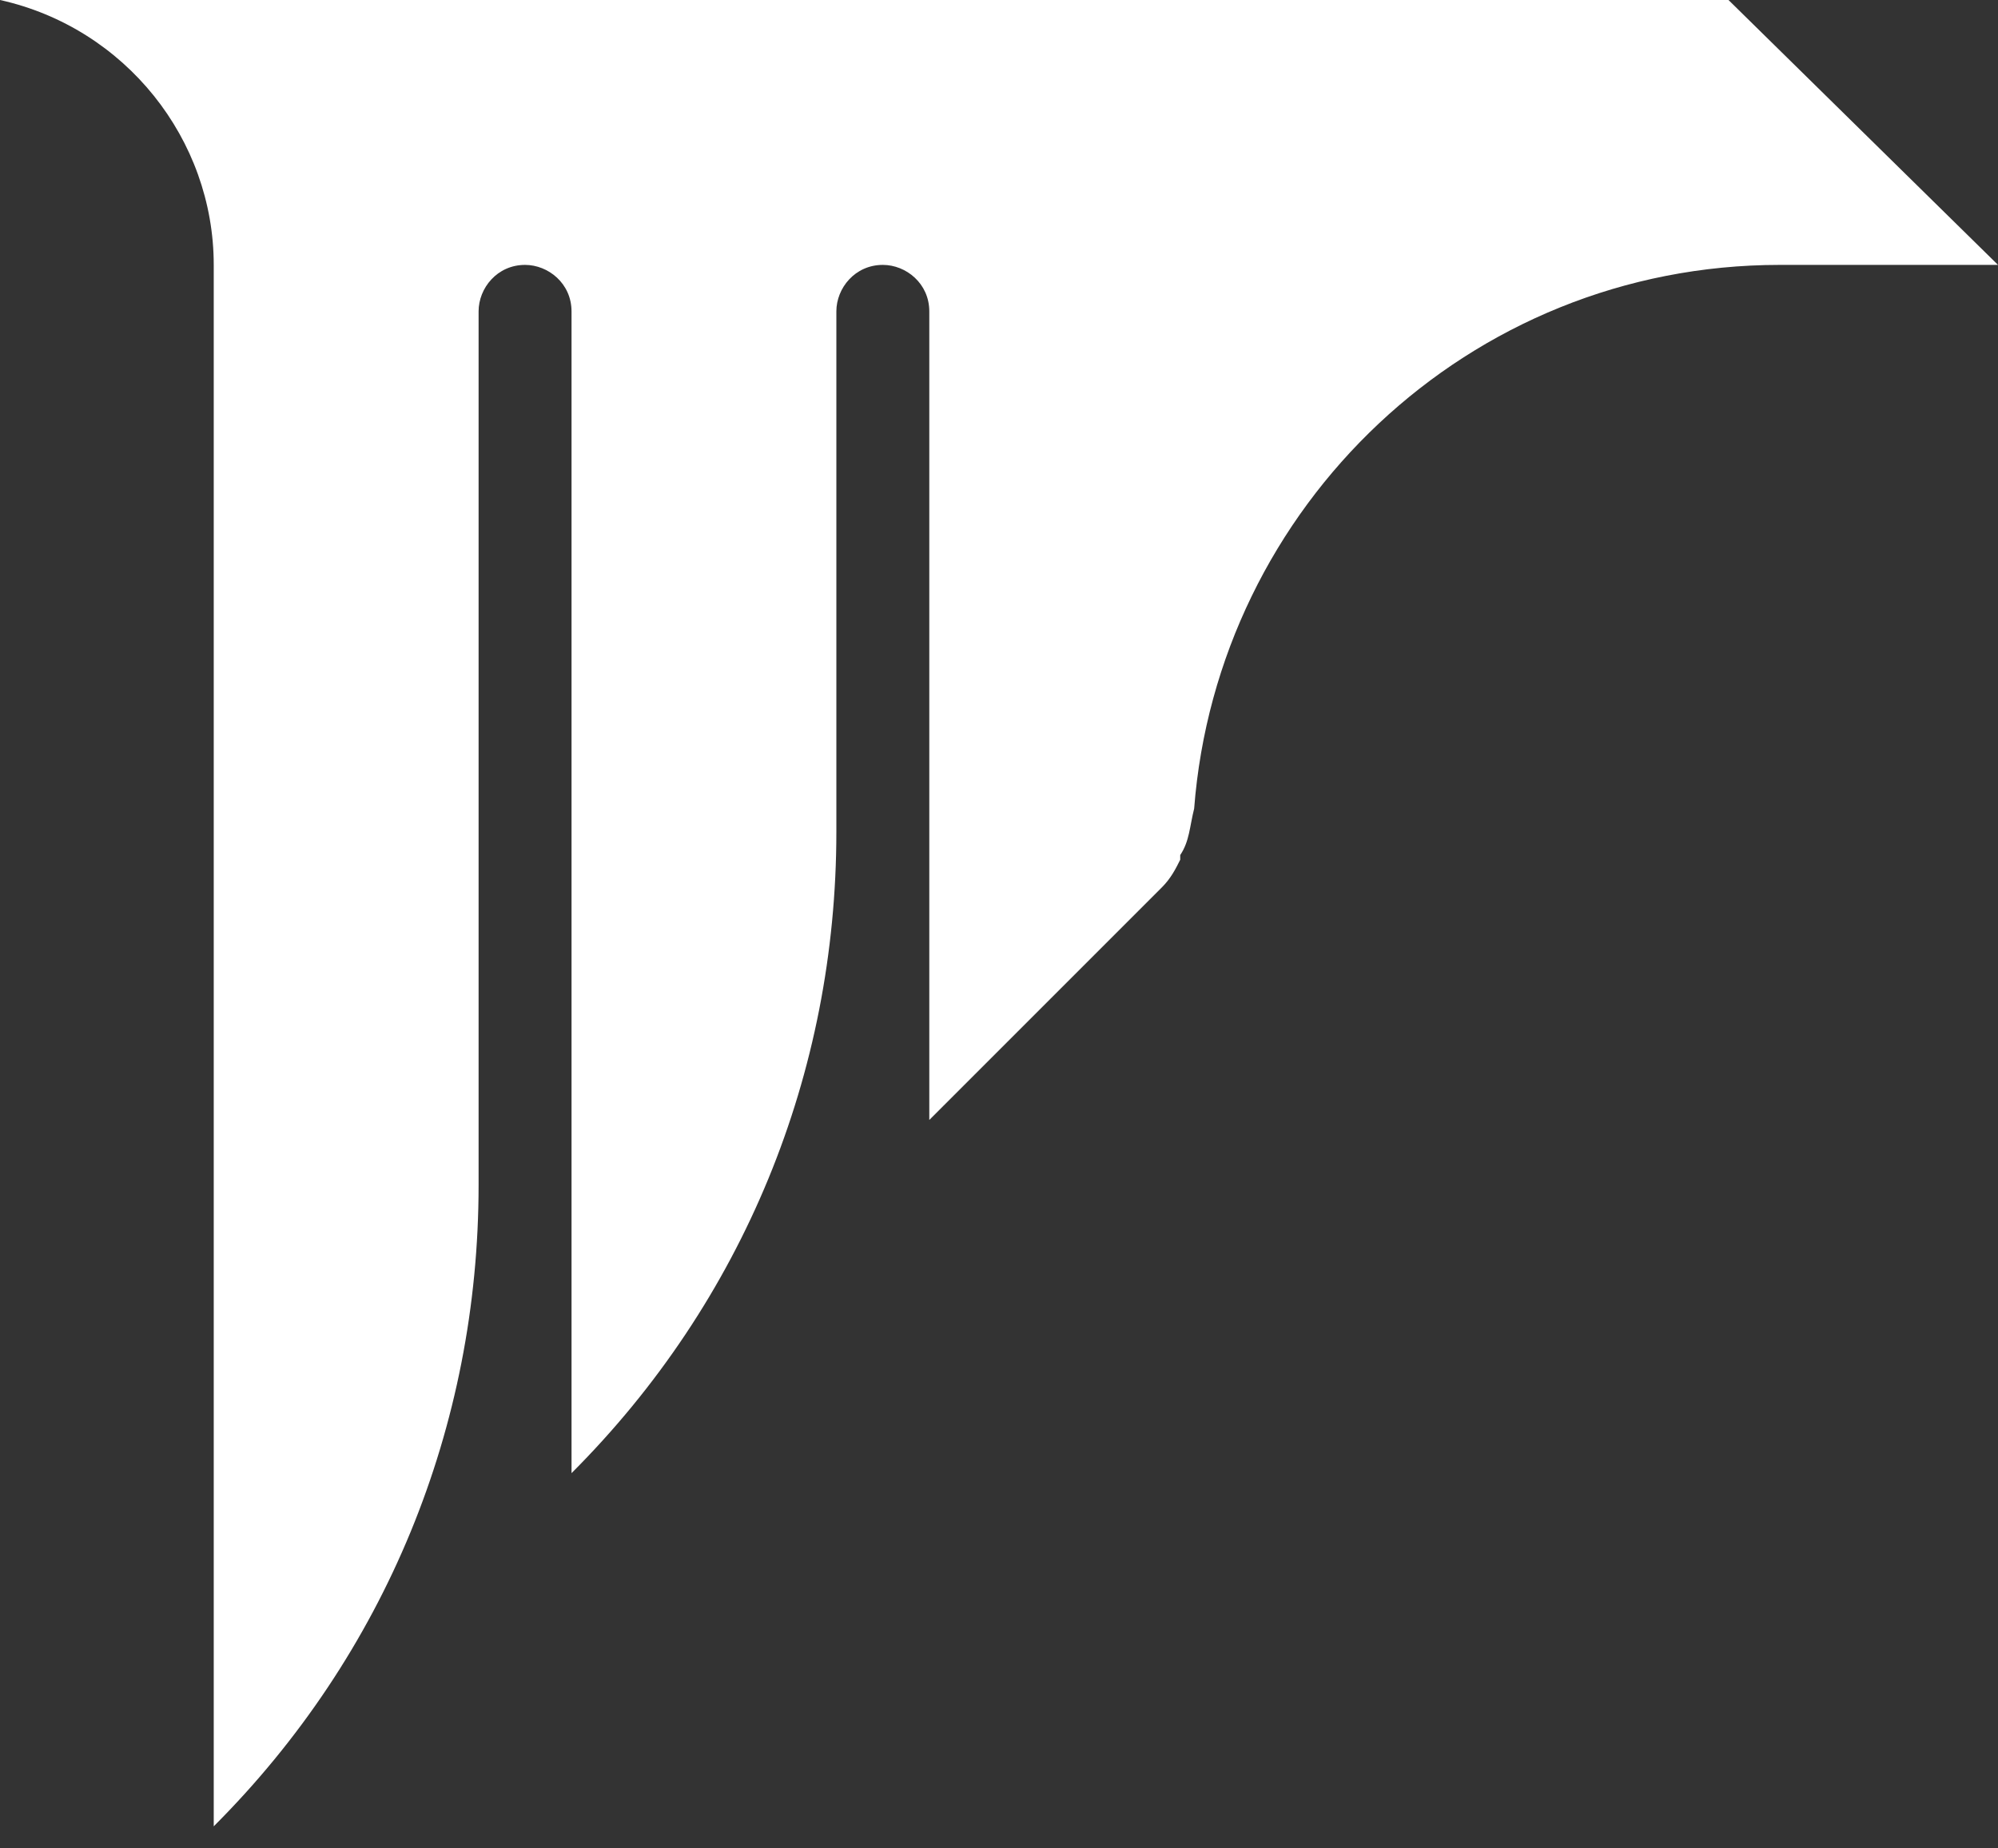 <svg width="80" height="74" viewBox="0 0 80 74" fill="none" xmlns="http://www.w3.org/2000/svg">
<rect x="0" y="0" width="80" height="74" fill="#333333" stroke="none"/>
<path d="M69.209 0H0C5.023 1.116 8.558 5.581 8.558 10.605V73.116C15.442 66.233 19.163 57.116 19.163 47.442V12.465C19.163 11.535 19.907 10.605 21.023 10.605C21.953 10.605 22.884 11.349 22.884 12.465V58.977C29.767 52.093 33.488 42.977 33.488 33.302V12.465C33.488 11.535 34.233 10.605 35.349 10.605C36.279 10.605 37.209 11.349 37.209 12.465V44.837L46.512 35.535C46.884 35.163 47.07 34.791 47.256 34.419V34.233C47.628 33.674 47.628 33.116 47.814 32.372C48.744 20.279 58.791 10.605 71.256 10.605H80L69.209 0Z" fill="white"/>
</svg>
